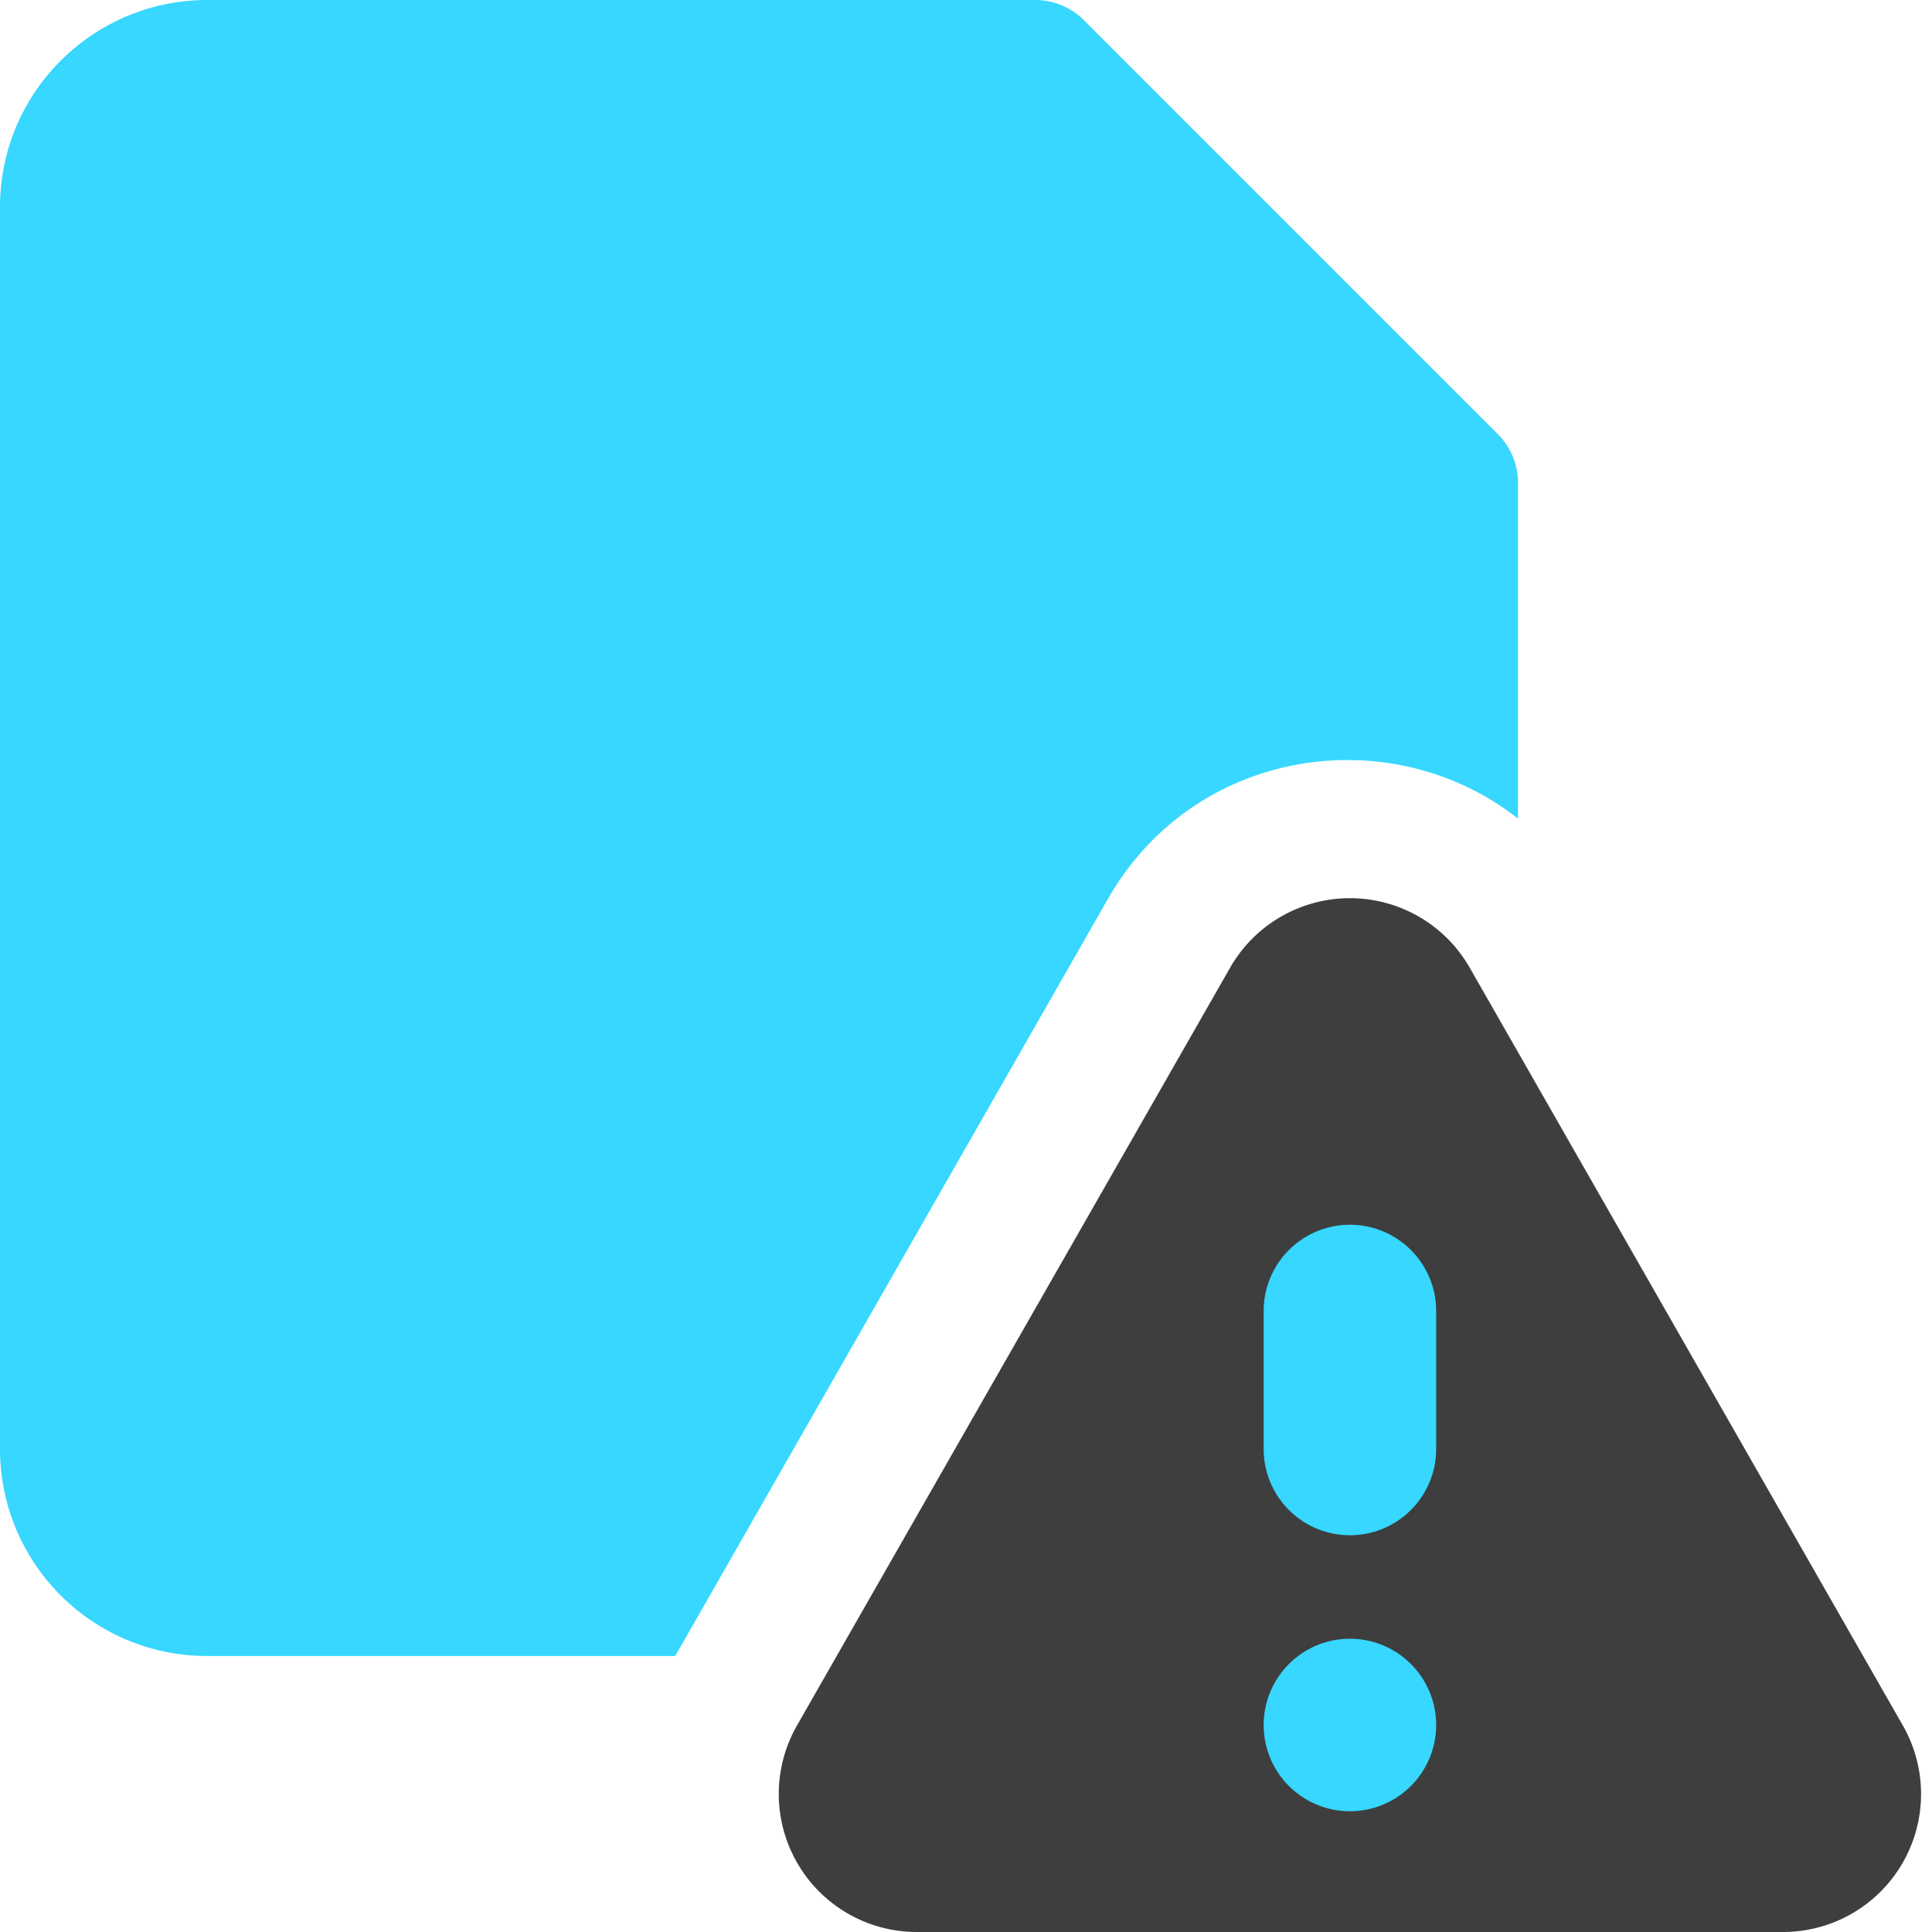 <svg xmlns="http://www.w3.org/2000/svg" fill="none" viewBox="0 0 14 14"><g id="threat-document--bug-document-file-threat-danger"><path id="Union" fill="#3e3e3e" fill-rule="evenodd" d="M10.65 7.012a1 1 0 0 0-1.736 0l-3.139 5.492A1 1 0 0 0 6.643 14h6.277a1 1 0 0 0 .869-1.496L10.65 7.012Z" clip-rule="evenodd"></path><path id="Subtract" fill="#37d7ff" fill-rule="evenodd" d="M.44.44A1.5 1.5 0 0 1 1.5 0h6a.5.5 0 0 1 .354.146l3 3A.5.5 0 0 1 11 3.5v2.432c-.912-.719-2.34-.524-2.973.584L4.893 12H1.5A1.5 1.5 0 0 1 0 10.5v-9C0 1.102.158.72.44.44Z" clip-rule="evenodd"></path><path id="Union_2" fill="#37d7ff" fill-rule="evenodd" d="M10.407 9.5a.625.625 0 0 0-1.25 0v1a.625.625 0 1 0 1.25 0v-1Zm-.625 3.625a.625.625 0 1 0 0-1.25.625.625 0 0 0 0 1.25Z" clip-rule="evenodd"></path></g></svg>